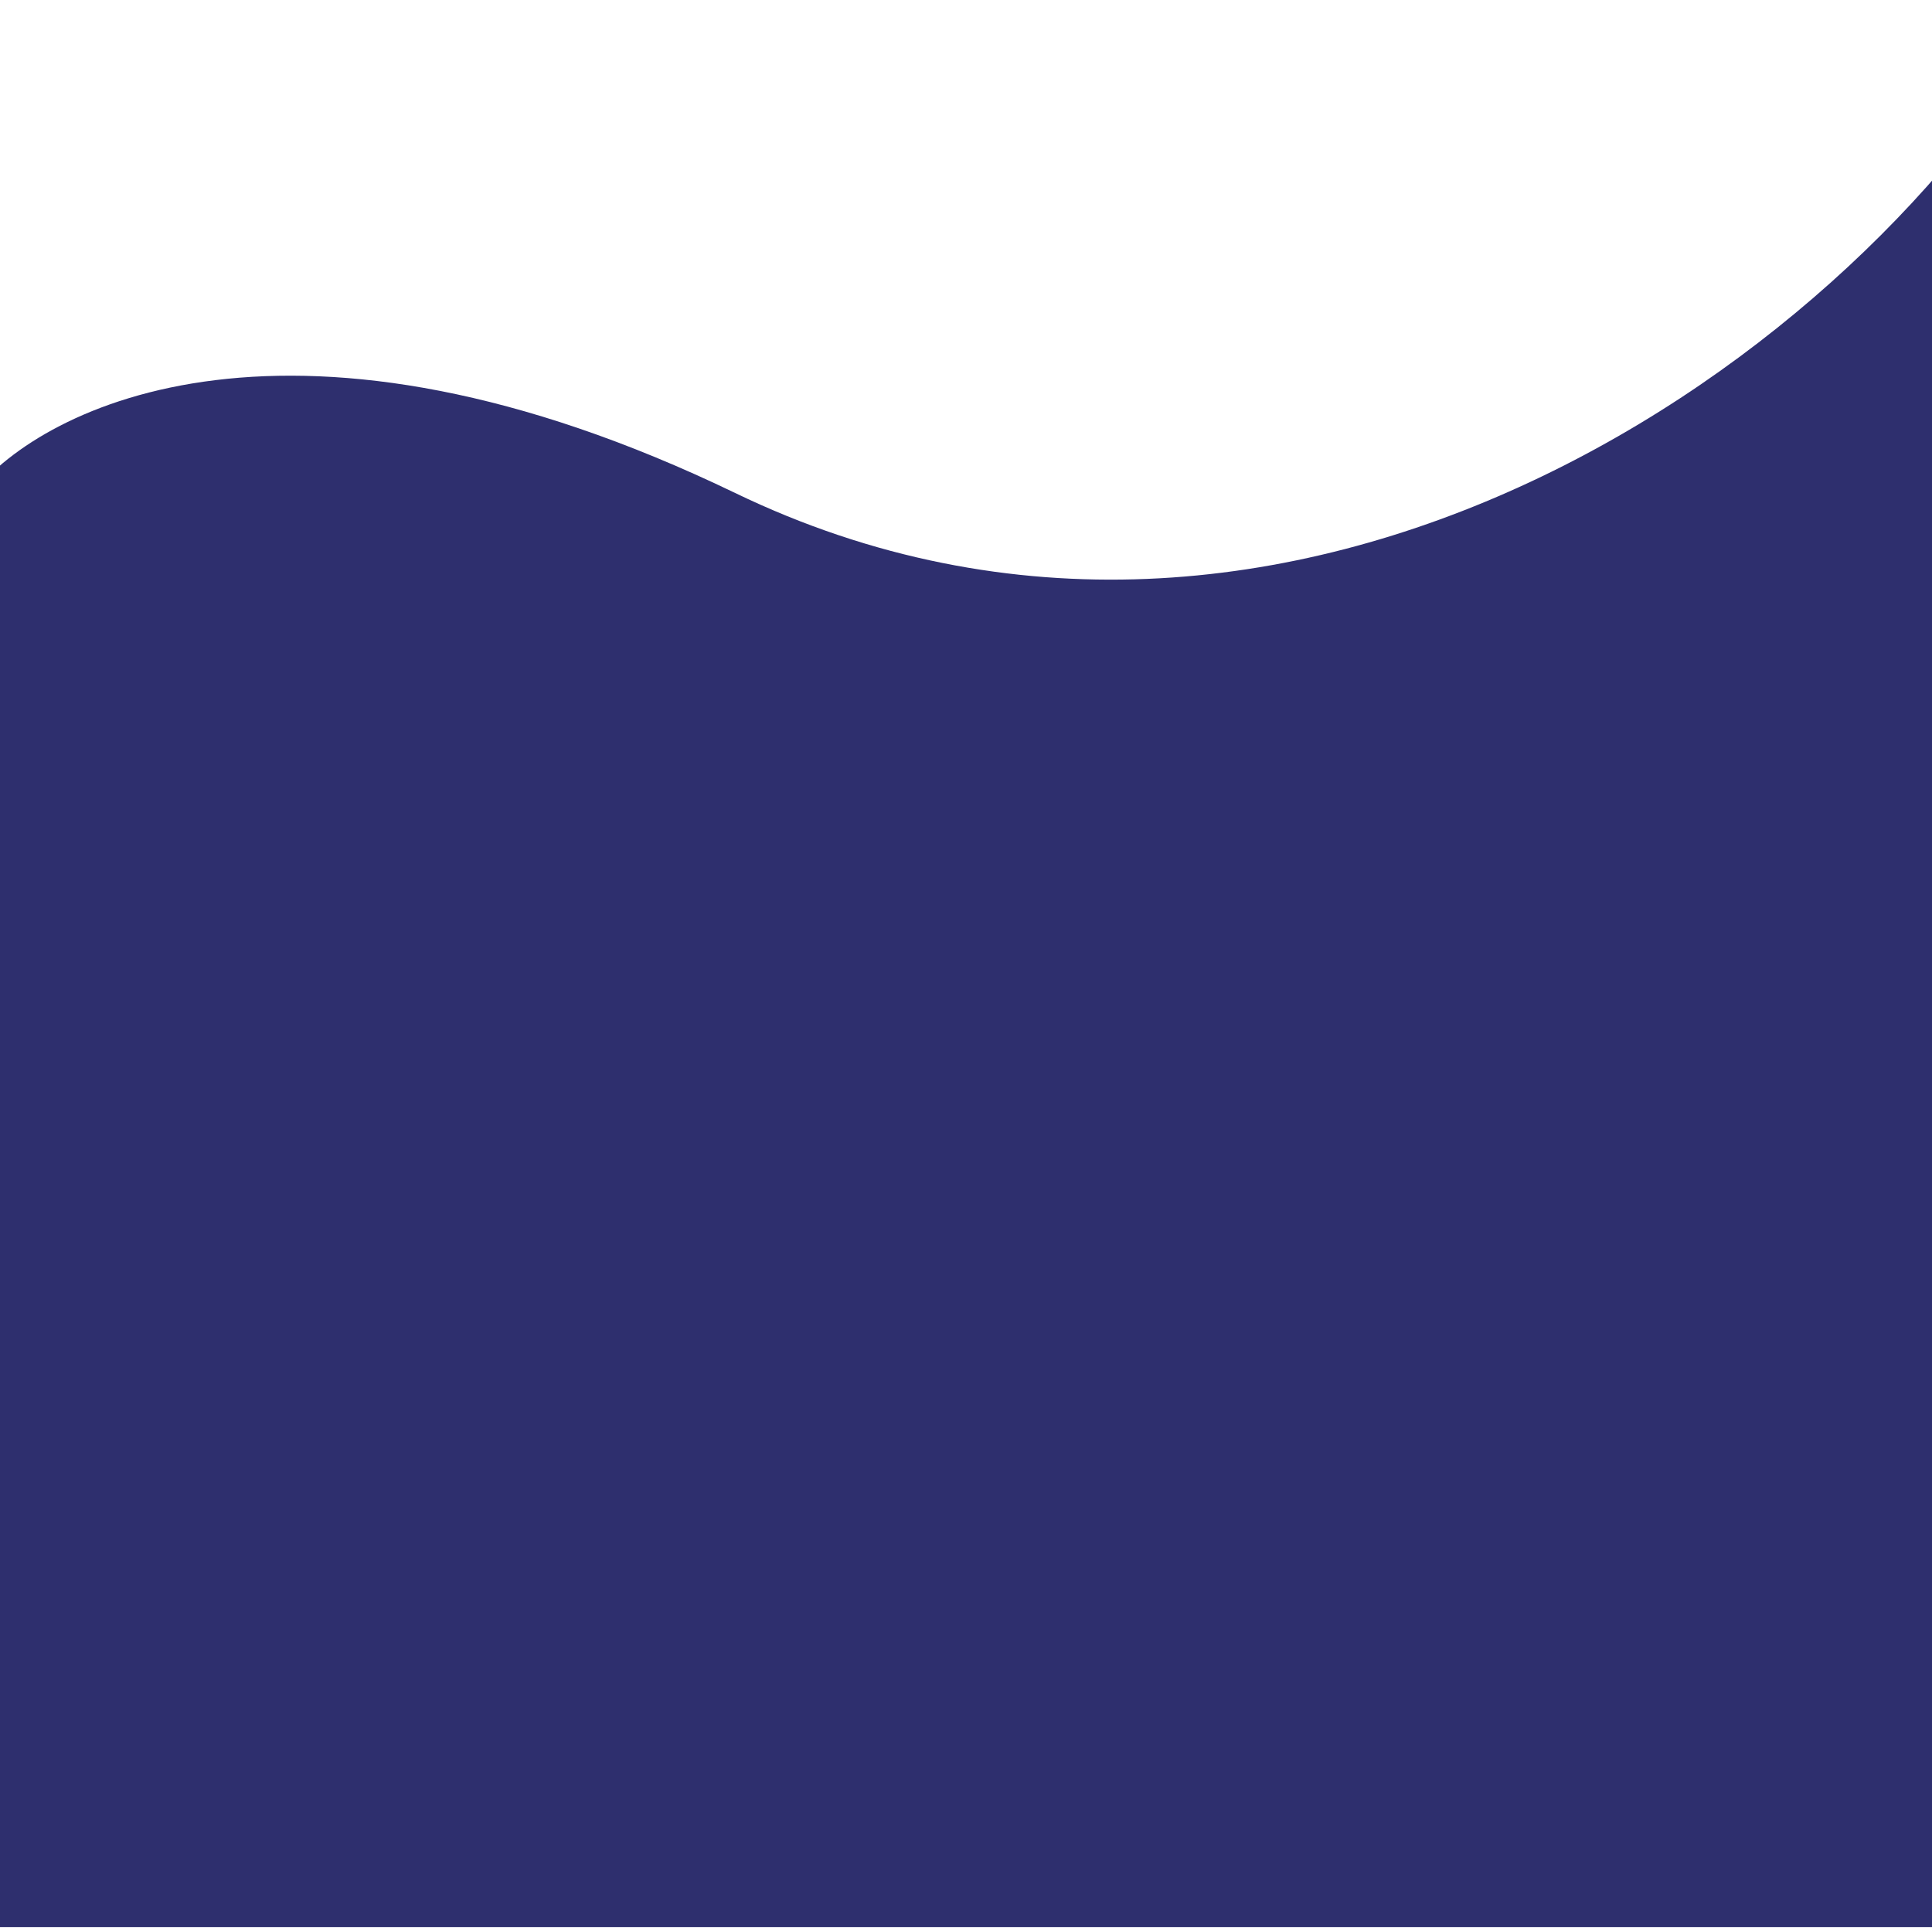 <svg width="1440" height="1437" viewBox="0 0 1440 1437" fill="none" xmlns="http://www.w3.org/2000/svg">
<path d="M548 367.5C219.6 209.1 32.5 301.5 -20 367.5V1436.5H1535.5V0C1389.5 269.5 958.5 565.5 548 367.5Z" fill="#2E2F6E"/>
</svg>
